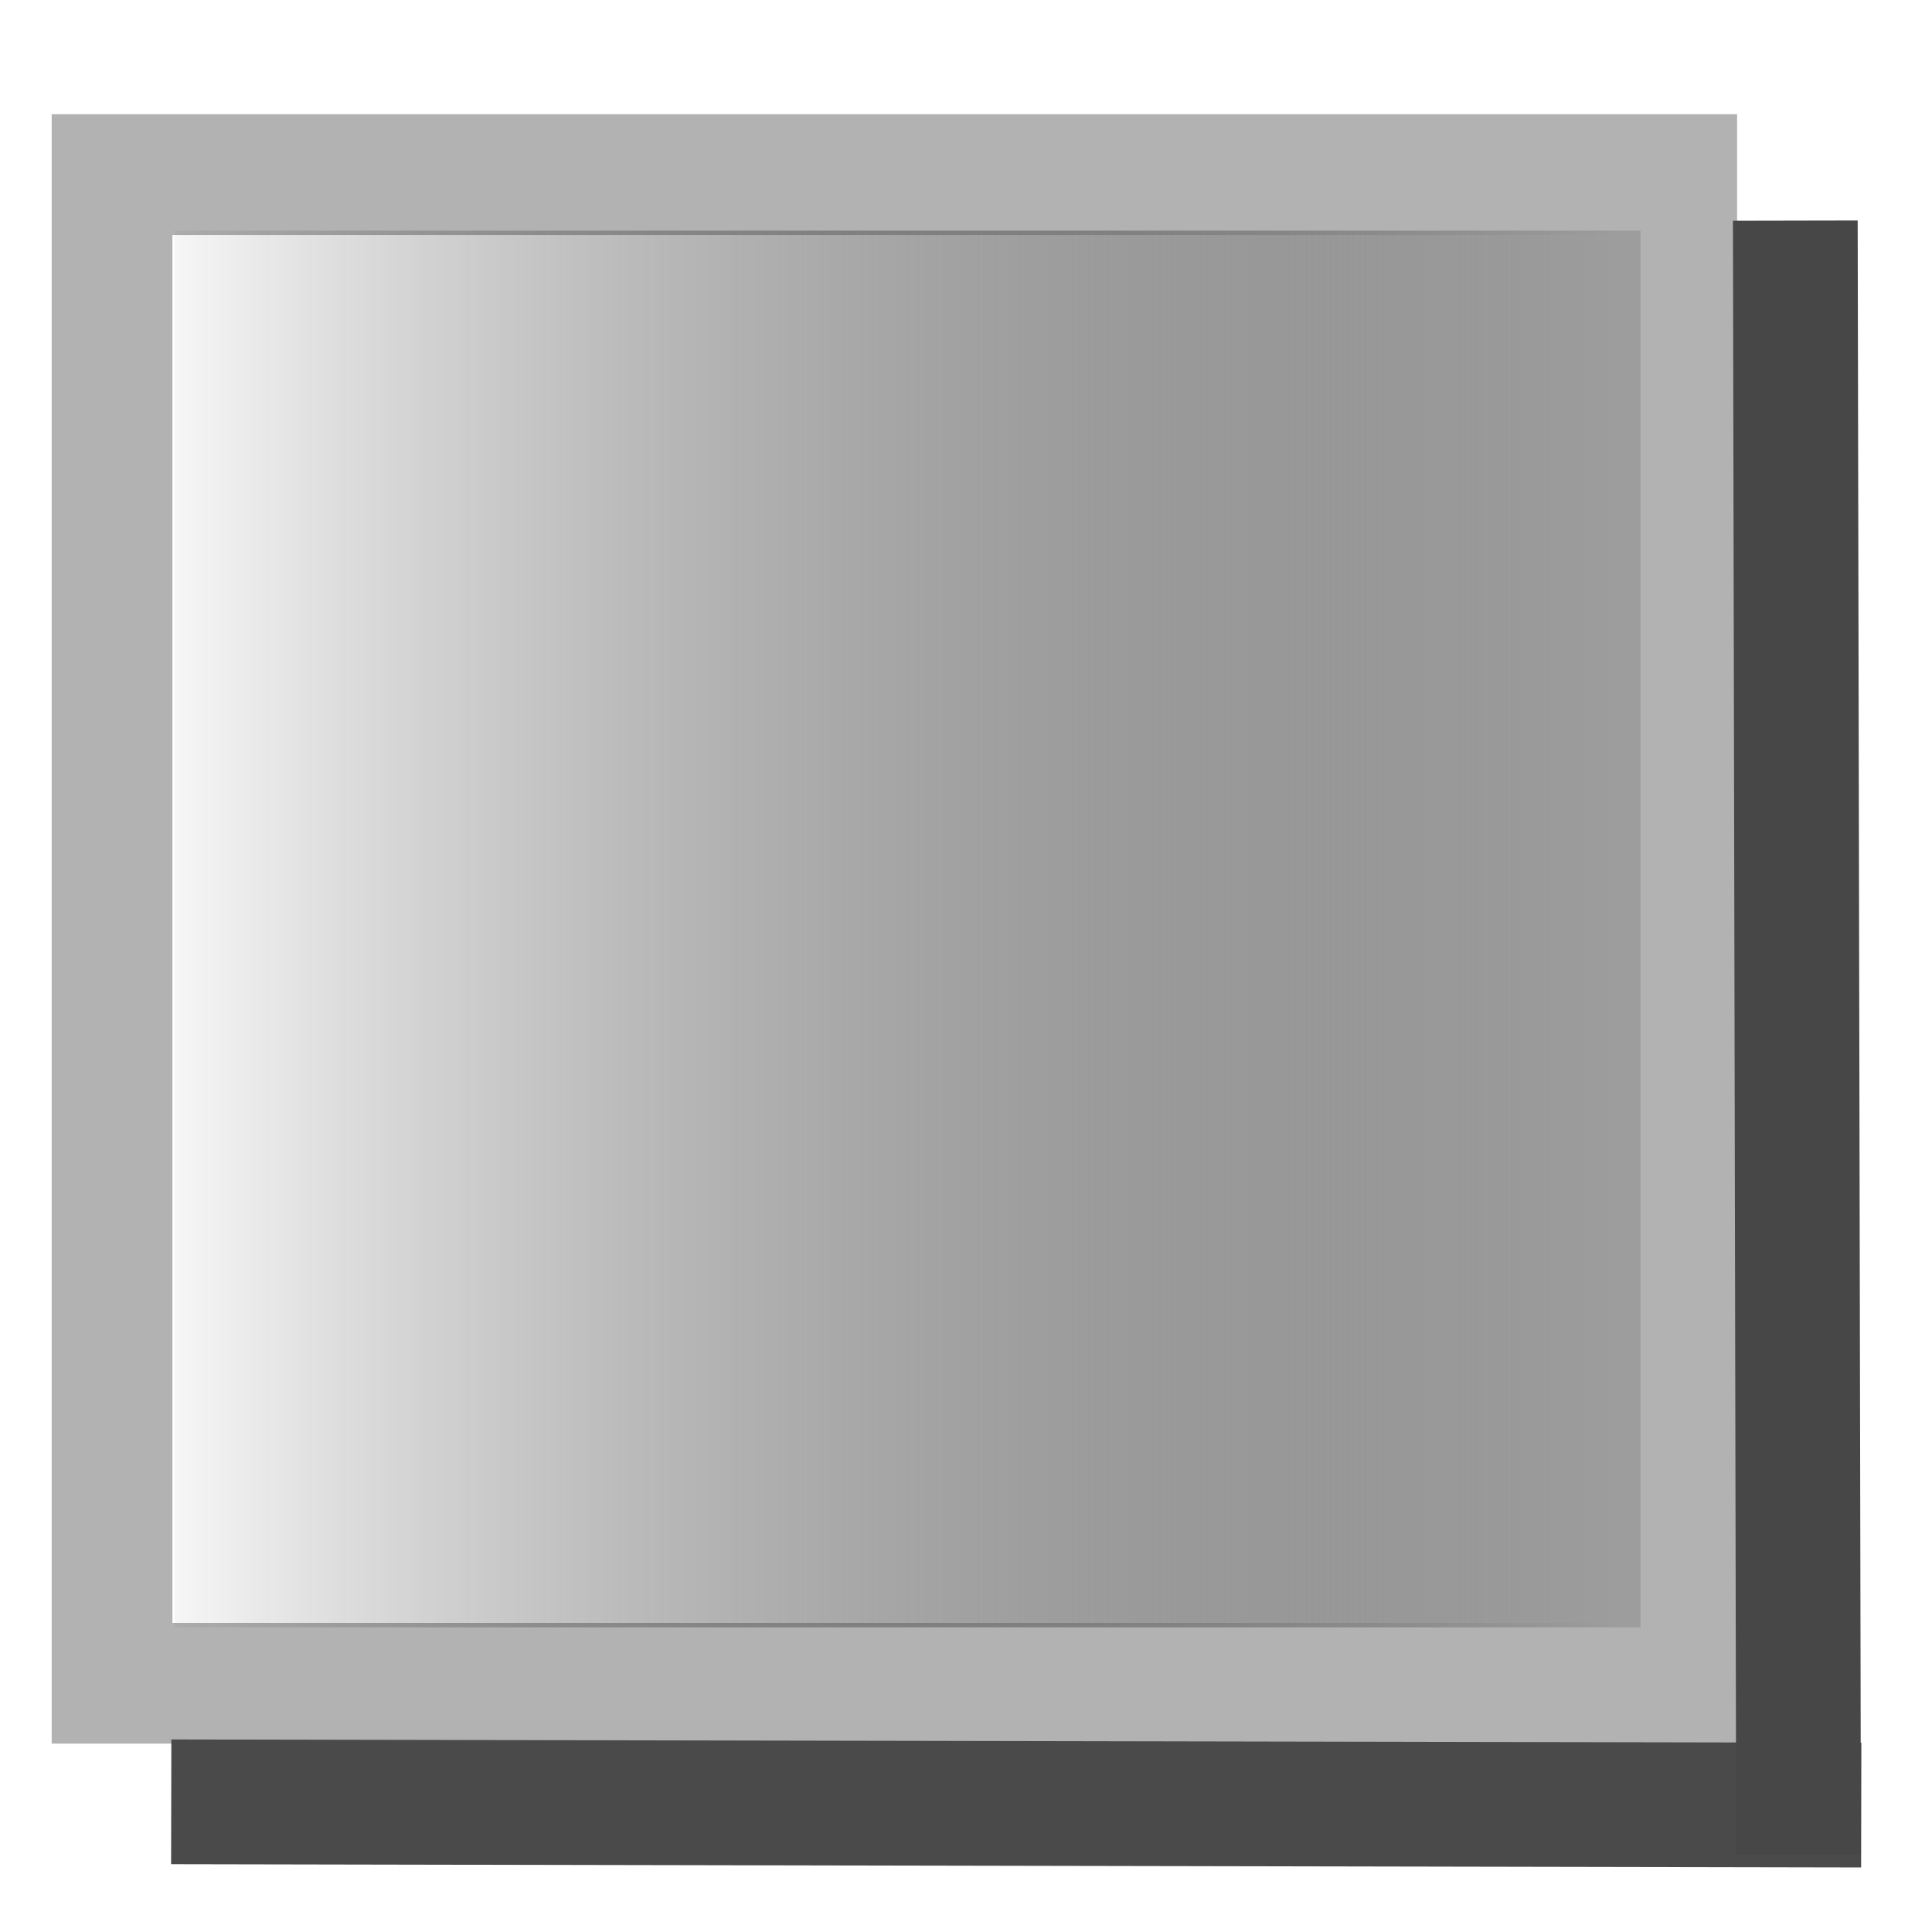 <?xml version="1.0" encoding="UTF-8" standalone="no"?>
<!-- Created with Inkscape (http://www.inkscape.org/) -->

<svg
   width="16"
   height="16"
   viewBox="0 0 16 16"
   version="1.1"
   id="svg1"
   inkscape:version="1.3.2 (091e20e, 2023-11-25, custom)"
   sodipodi:docname="ui-component.svg"
   xmlns:inkscape="http://www.inkscape.org/namespaces/inkscape"
   xmlns:sodipodi="http://sodipodi.sourceforge.net/DTD/sodipodi-0.dtd"
   xmlns:xlink="http://www.w3.org/1999/xlink"
   xmlns="http://www.w3.org/2000/svg"
   xmlns:svg="http://www.w3.org/2000/svg">
  <sodipodi:namedview
     id="namedview1"
     pagecolor="#ffffff"
     bordercolor="#666666"
     borderopacity="1.0"
     inkscape:showpageshadow="2"
     inkscape:pageopacity="0.0"
     inkscape:pagecheckerboard="0"
     inkscape:deskcolor="#d1d1d1"
     inkscape:document-units="px"
     showguides="true"
     inkscape:zoom="36.65625"
     inkscape:cx="5.14237"
     inkscape:cy="11.103154"
     inkscape:window-width="1435"
     inkscape:window-height="1212"
     inkscape:window-x="3277"
     inkscape:window-y="37"
     inkscape:window-maximized="0"
     inkscape:current-layer="layer1">
    <sodipodi:guide
       position="-0.982,14.527"
       orientation="0,-1"
       id="guide1"
       inkscape:locked="false" />
    <sodipodi:guide
       position="0.928,16.246"
       orientation="1,0"
       id="guide2"
       inkscape:locked="false" />
    <sodipodi:guide
       position="13.858,14.882"
       orientation="1,0"
       id="guide3"
       inkscape:locked="false" />
    <sodipodi:guide
       position="9.548,2.032"
       orientation="0,-1"
       id="guide4"
       inkscape:locked="false" />
    <sodipodi:guide
       position="15.004,14.991"
       orientation="1,0"
       id="guide5"
       inkscape:locked="false" />
    <sodipodi:guide
       position="3.819,1.132"
       orientation="0,-1"
       id="guide6"
       inkscape:locked="false" />
    <sodipodi:guide
       position="1.937,11.662"
       orientation="1,0"
       id="guide7"
       inkscape:locked="false" />
    <sodipodi:guide
       position="0.9,13.79"
       orientation="0,-1"
       id="guide8"
       inkscape:locked="false" />
  </sodipodi:namedview>
  <defs
     id="defs1">
    <linearGradient
       id="linearGradient11"
       inkscape:collect="always">
      <stop
         style="stop-color:#000000;stop-opacity:0;"
         offset="0"
         id="stop12" />
      <stop
         style="stop-color:#9d9d9d;stop-opacity:1;"
         offset="1"
         id="stop11" />
    </linearGradient>
    <linearGradient
       id="linearGradient9"
       inkscape:collect="always">
      <stop
         style="stop-color:#000000;stop-opacity:1;"
         offset="0"
         id="stop9" />
      <stop
         style="stop-color:#000000;stop-opacity:0;"
         offset="1"
         id="stop10" />
    </linearGradient>
    <linearGradient
       inkscape:collect="always"
       xlink:href="#linearGradient9"
       id="linearGradient10"
       x1="1.472"
       y1="14.854"
       x2="15.006"
       y2="14.854"
       gradientUnits="userSpaceOnUse"
       gradientTransform="matrix(1.034,0,0,0.999,-0.105,0.093)" />
    <linearGradient
       inkscape:collect="always"
       xlink:href="#linearGradient11"
       id="linearGradient12"
       x1="1.028"
       y1="7.625"
       x2="13.404"
       y2="7.625"
       gradientUnits="userSpaceOnUse" />
  </defs>
  <g
     inkscape:label="Warstwa 1"
     inkscape:groupmode="layer"
     id="layer1">
    <rect
       style="fill:none;stroke-width:1;stroke:#b2b2b2;stroke-opacity:1"
       id="rect4"
       width="12.958"
       height="12.494"
       x="0.928"
       y="1.446" />
    <path
       style="fill:url(#linearGradient10);stroke:#4a4a4a;stroke-width:1.033px;stroke-linecap:butt;stroke-linejoin:miter;stroke-opacity:1"
       d="m 1.418,14.922 c 13.996,0.027 13.996,0.027 13.996,0.027 v 0"
       id="path8" />
    <path
       style="fill:none;stroke:#474747;stroke-width:1.033px;stroke-linecap:butt;stroke-linejoin:miter;stroke-opacity:1"
       d="m 14.868,1.827 c 0.027,13.533 0.027,13.533 0.027,13.533"
       id="path9" />
    <rect
       style="fill:url(#linearGradient12);stroke:none;stroke-width:1;stroke-opacity:1"
       id="rect10"
       width="12.14"
       height="11.567"
       x="1.446"
       y="1.91" />
  </g>
</svg>
